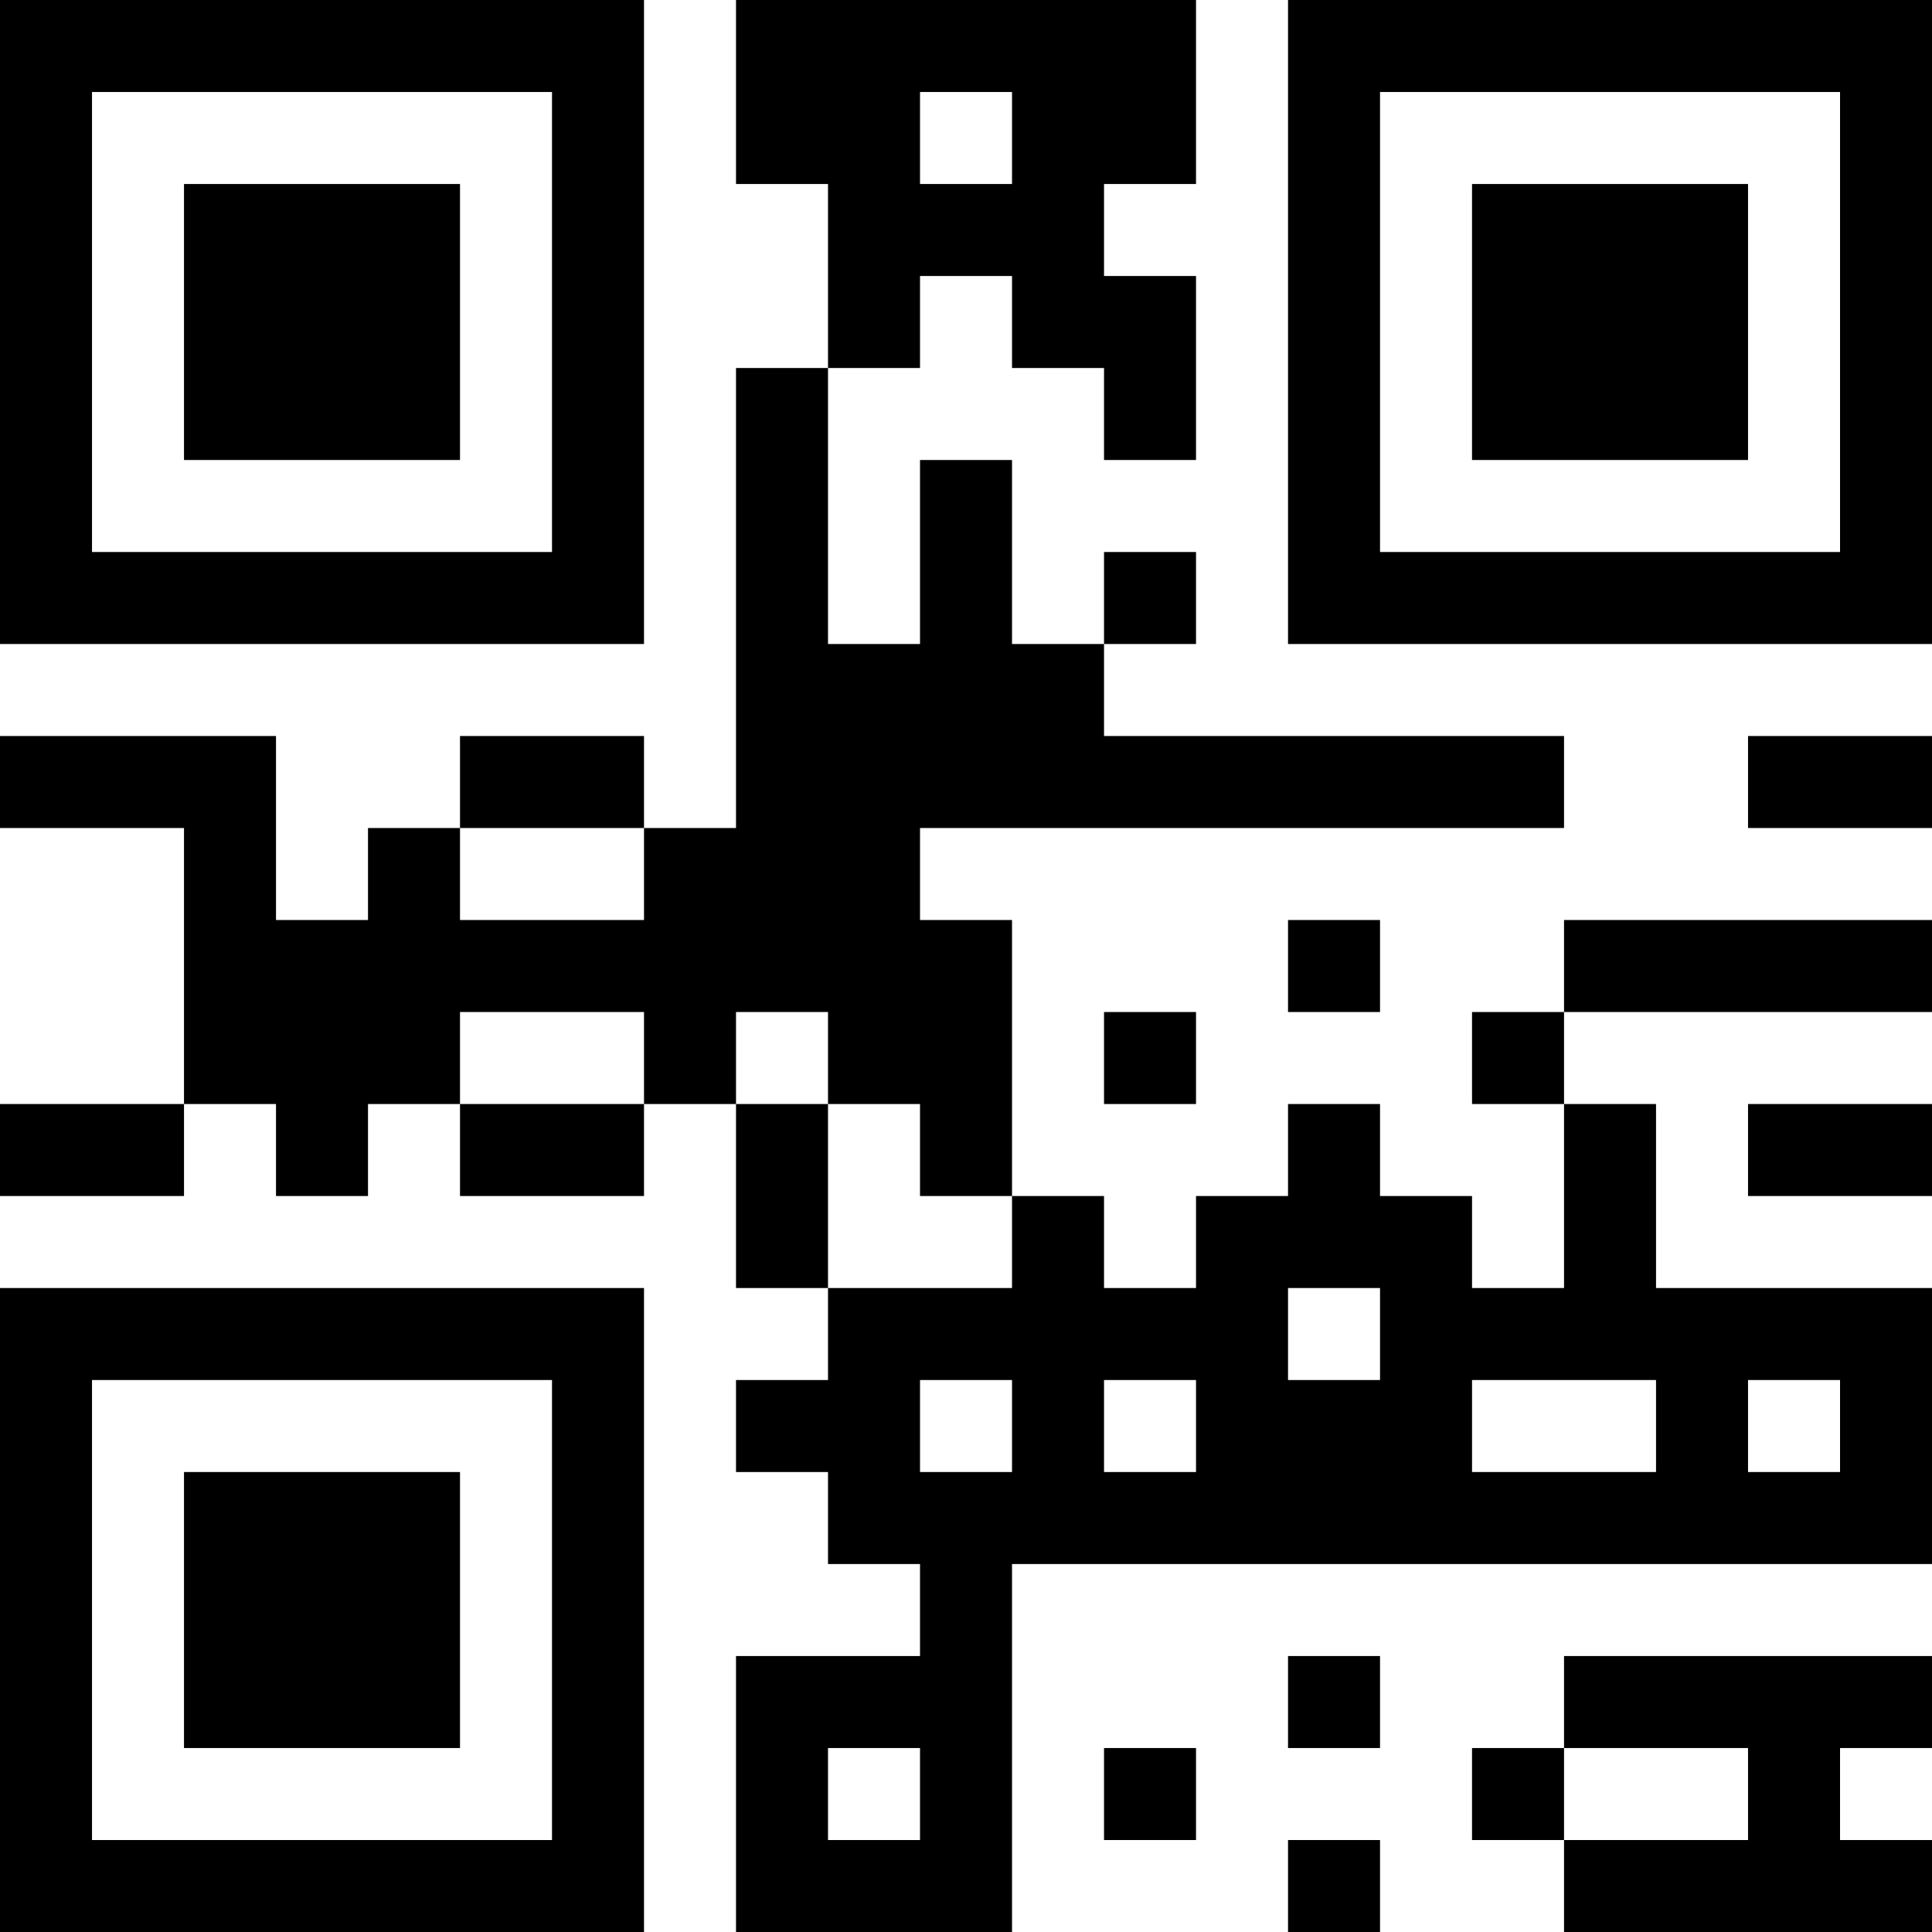 <?xml version="1.0" encoding="UTF-8"?>
<svg xmlns="http://www.w3.org/2000/svg" version="1.1" width="200" height="200" viewBox="0 0 200 200"><rect x="0" y="0" width="200" height="200" fill="#ffffff"/><g transform="scale(9.524)"><g transform="translate(0,0)"><path fill-rule="evenodd" d="M8 0L8 2L9 2L9 4L8 4L8 9L7 9L7 8L5 8L5 9L4 9L4 10L3 10L3 8L0 8L0 9L2 9L2 12L0 12L0 13L2 13L2 12L3 12L3 13L4 13L4 12L5 12L5 13L7 13L7 12L8 12L8 14L9 14L9 15L8 15L8 16L9 16L9 17L10 17L10 18L8 18L8 21L11 21L11 17L21 17L21 14L18 14L18 12L17 12L17 11L21 11L21 10L17 10L17 11L16 11L16 12L17 12L17 14L16 14L16 13L15 13L15 12L14 12L14 13L13 13L13 14L12 14L12 13L11 13L11 10L10 10L10 9L17 9L17 8L12 8L12 7L13 7L13 6L12 6L12 7L11 7L11 5L10 5L10 7L9 7L9 4L10 4L10 3L11 3L11 4L12 4L12 5L13 5L13 3L12 3L12 2L13 2L13 0ZM10 1L10 2L11 2L11 1ZM19 8L19 9L21 9L21 8ZM5 9L5 10L7 10L7 9ZM14 10L14 11L15 11L15 10ZM5 11L5 12L7 12L7 11ZM8 11L8 12L9 12L9 14L11 14L11 13L10 13L10 12L9 12L9 11ZM12 11L12 12L13 12L13 11ZM19 12L19 13L21 13L21 12ZM14 14L14 15L15 15L15 14ZM10 15L10 16L11 16L11 15ZM12 15L12 16L13 16L13 15ZM16 15L16 16L18 16L18 15ZM19 15L19 16L20 16L20 15ZM14 18L14 19L15 19L15 18ZM17 18L17 19L16 19L16 20L17 20L17 21L21 21L21 20L20 20L20 19L21 19L21 18ZM9 19L9 20L10 20L10 19ZM12 19L12 20L13 20L13 19ZM17 19L17 20L19 20L19 19ZM14 20L14 21L15 21L15 20ZM0 0L0 7L7 7L7 0ZM1 1L1 6L6 6L6 1ZM2 2L2 5L5 5L5 2ZM14 0L14 7L21 7L21 0ZM15 1L15 6L20 6L20 1ZM16 2L16 5L19 5L19 2ZM0 14L0 21L7 21L7 14ZM1 15L1 20L6 20L6 15ZM2 16L2 19L5 19L5 16Z" fill="#000000"/></g></g></svg>
